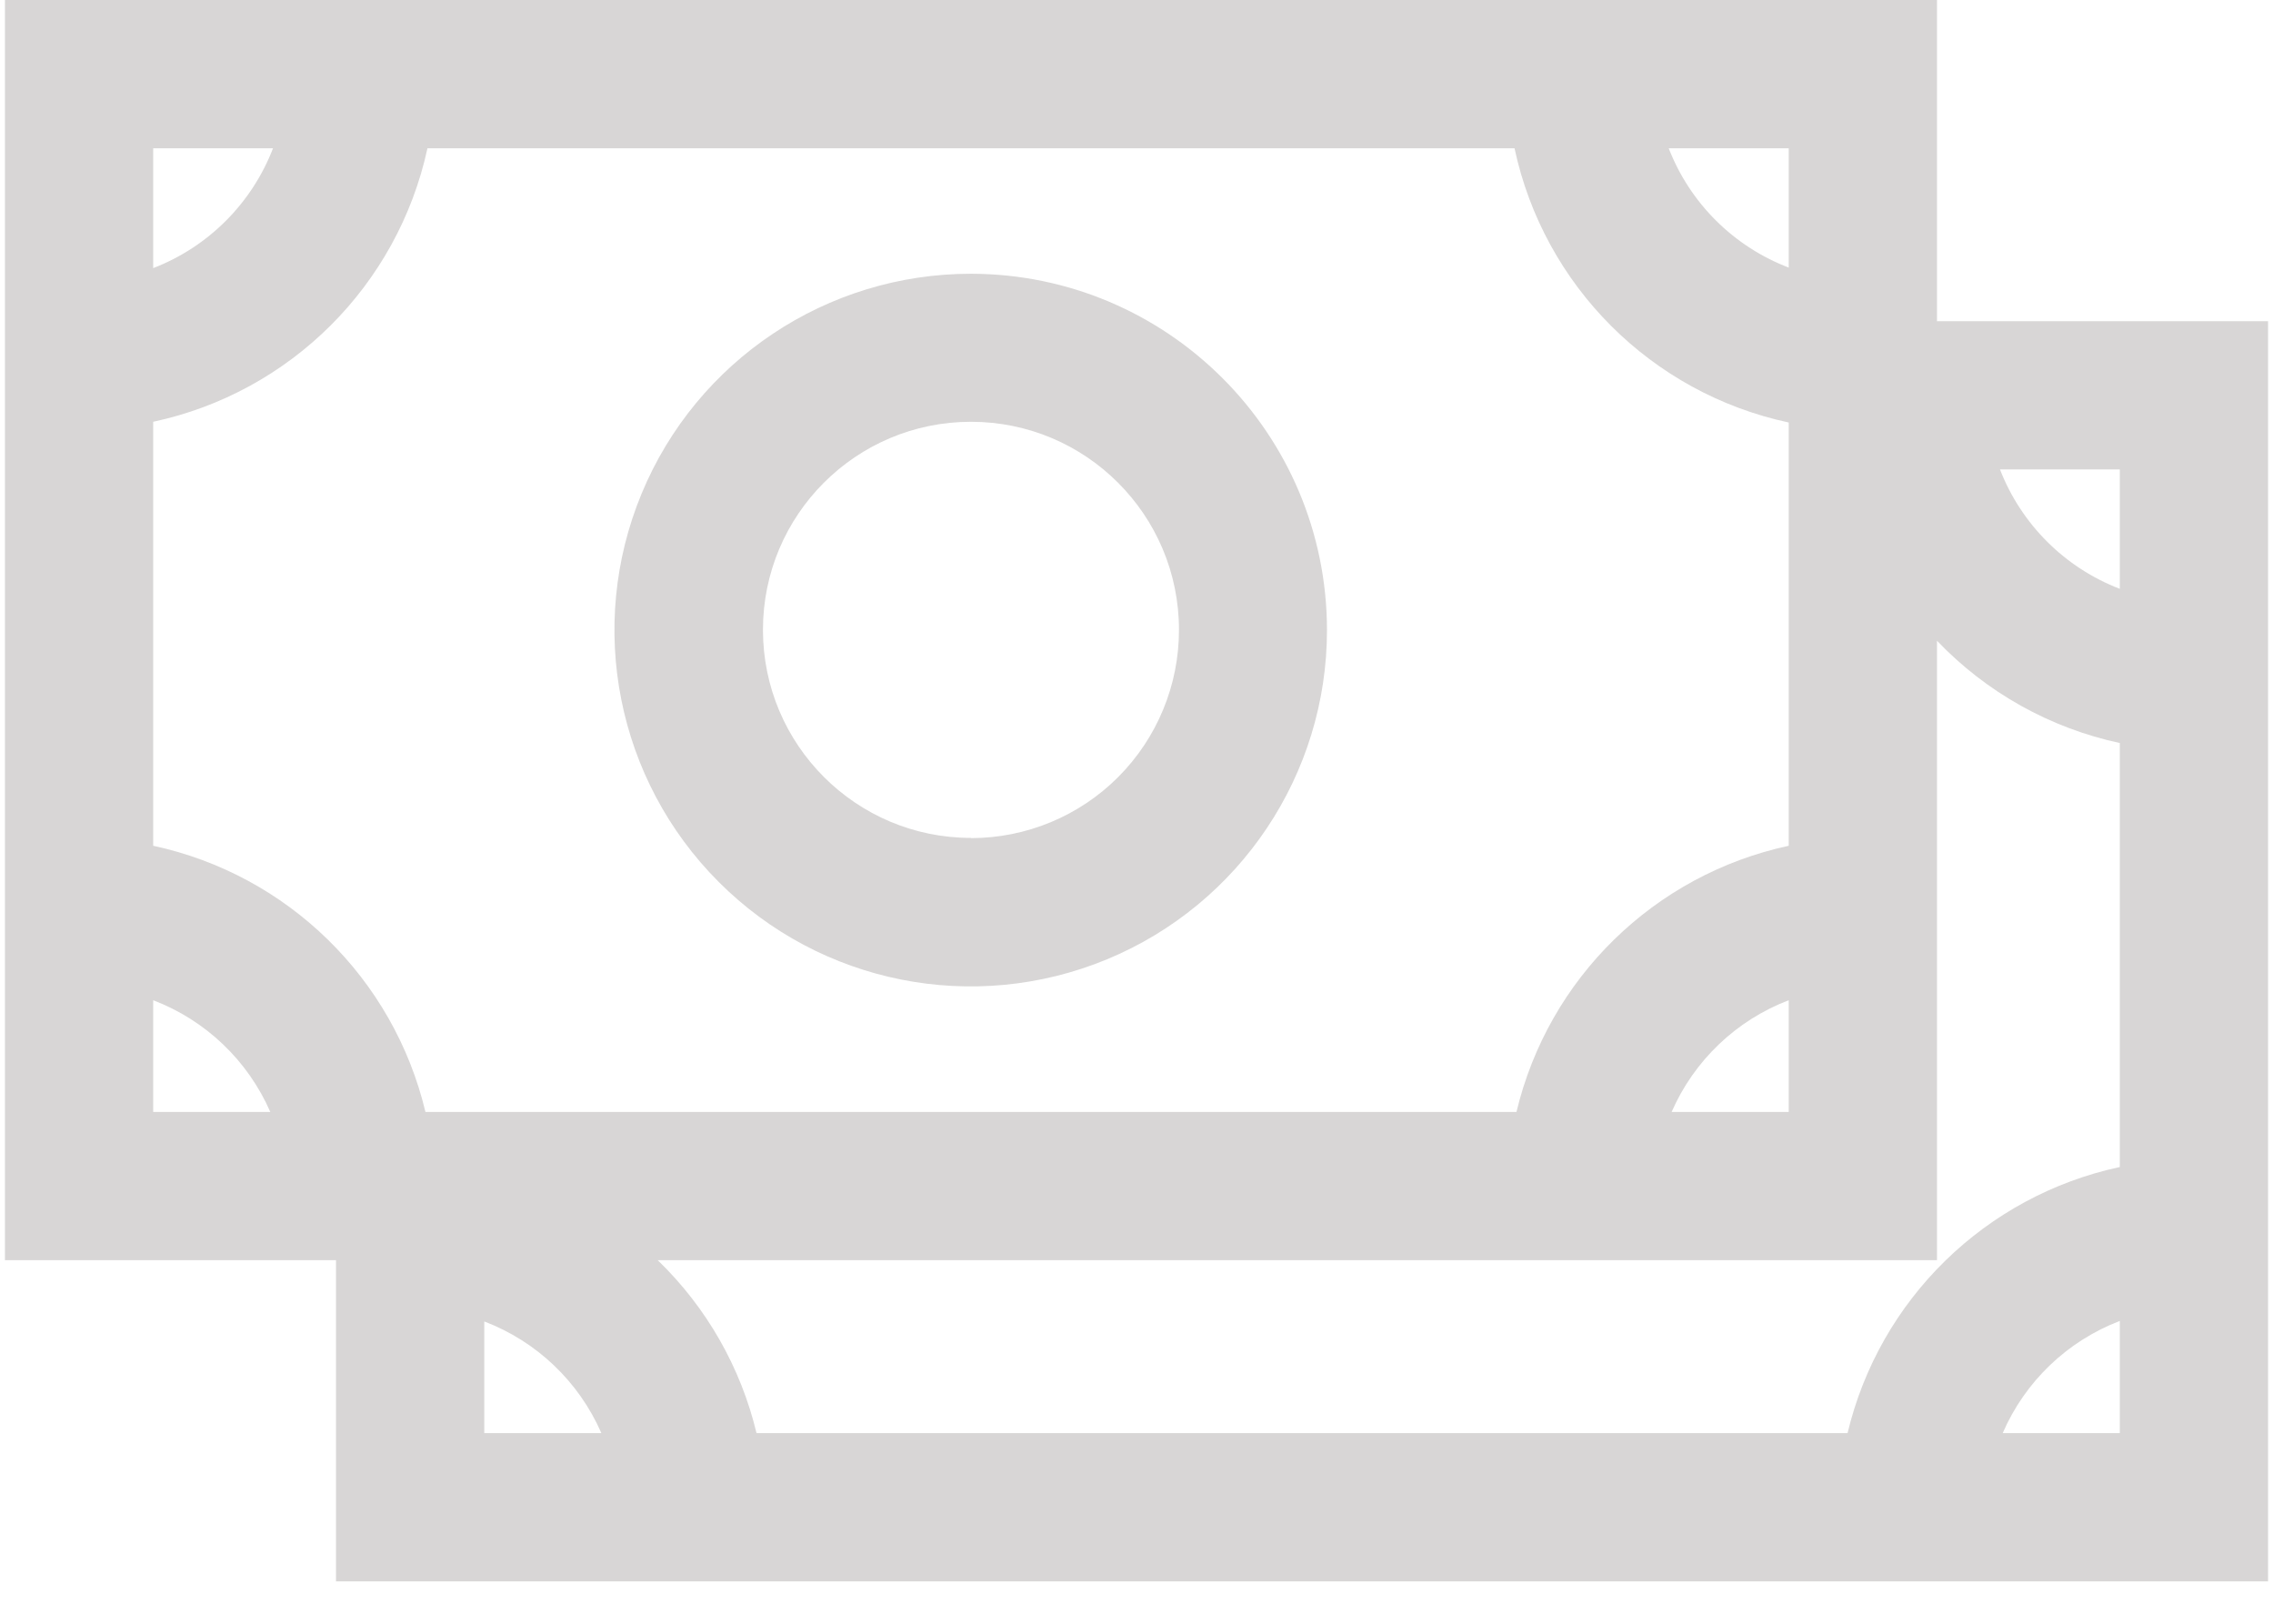 <?xml version="1.0" encoding="UTF-8"?>
<svg width="35px" height="25px" viewBox="0 0 35 25" version="1.1" xmlns="http://www.w3.org/2000/svg" xmlns:xlink="http://www.w3.org/1999/xlink">
    <!-- Generator: Sketch 47.1 (45422) - http://www.bohemiancoding.com/sketch -->
    <title>noun_1363650_cc</title>
    <desc>Created with Sketch.</desc>
    <defs></defs>
    <g id="Look-&amp;-Feel" stroke="none" stroke-width="1" fill="none" fill-rule="evenodd" opacity="0.3">
        <g id="6-copy-7" transform="translate(-1132, -532)" fill-rule="nonzero" fill="#7B7674">
            <g id="Group-29" transform="translate(818, 467)">
                <g id="Group-57" transform="translate(0, 59)">
                    <g id="Group-55">
                        <g id="Group-26" transform="translate(271, 6)">
                            <g id="noun_1363650_cc" transform="translate(43, 0)">
                                <path d="M0.076,0 L0.076,19.402 L5.174,19.402 L5.174,24.348 L34.924,24.348 L34.924,4.946 L29.826,4.946 L29.826,0 L0.076,0 Z M28.449,22.065 L11.649,22.065 C11.406,21.051 10.878,20.127 10.127,19.402 L29.826,19.402 L29.826,9.865 C30.585,10.66 31.566,11.209 32.641,11.44 L32.641,17.968 C30.571,18.413 28.941,20.006 28.449,22.065 Z M2.359,13.022 L2.359,6.494 C4.472,6.042 6.124,4.394 6.582,2.283 L23.321,2.283 C23.774,4.399 25.427,6.052 27.543,6.505 L27.543,13.022 C25.474,13.467 23.843,15.06 23.351,17.12 L6.551,17.12 C6.059,15.06 4.429,13.467 2.359,13.022 Z M27.543,15.4 L27.543,17.12 L25.74,17.12 C26.086,16.328 26.736,15.708 27.543,15.4 Z M27.543,4.12 C26.695,3.796 26.024,3.129 25.695,2.283 L27.543,2.283 L27.543,4.12 Z M4.204,2.283 C3.877,3.131 3.207,3.801 2.359,4.128 L2.359,2.283 L4.204,2.283 Z M2.359,15.4 C3.166,15.708 3.816,16.328 4.162,17.12 L2.359,17.12 L2.359,15.4 Z M7.457,20.346 C8.264,20.653 8.914,21.273 9.26,22.065 L7.457,22.065 L7.457,20.346 Z M30.838,22.065 C31.182,21.27 31.832,20.648 32.641,20.338 L32.641,22.065 L30.838,22.065 Z M32.641,9.066 C31.795,8.741 31.125,8.074 30.796,7.228 L32.641,7.228 L32.641,9.066 Z" id="Shape"></path>
                                <path d="M14.951,4.215 C12.732,4.214 10.73,5.549 9.88,7.599 C9.03,9.649 9.498,12.009 11.067,13.579 C12.635,15.149 14.995,15.619 17.046,14.77 C19.096,13.921 20.433,11.92 20.433,9.701 C20.431,6.674 17.978,4.219 14.951,4.215 Z M14.951,12.901 C13.182,12.901 11.748,11.466 11.748,9.697 C11.748,7.928 13.182,6.494 14.951,6.494 C16.72,6.494 18.154,7.928 18.154,9.697 C18.155,10.547 17.818,11.363 17.217,11.965 C16.617,12.566 15.801,12.904 14.951,12.904 L14.951,12.901 Z" id="Shape"></path>
                            </g>
                        </g>
                    </g>
                </g>
            </g>
        </g>
    </g>
</svg>